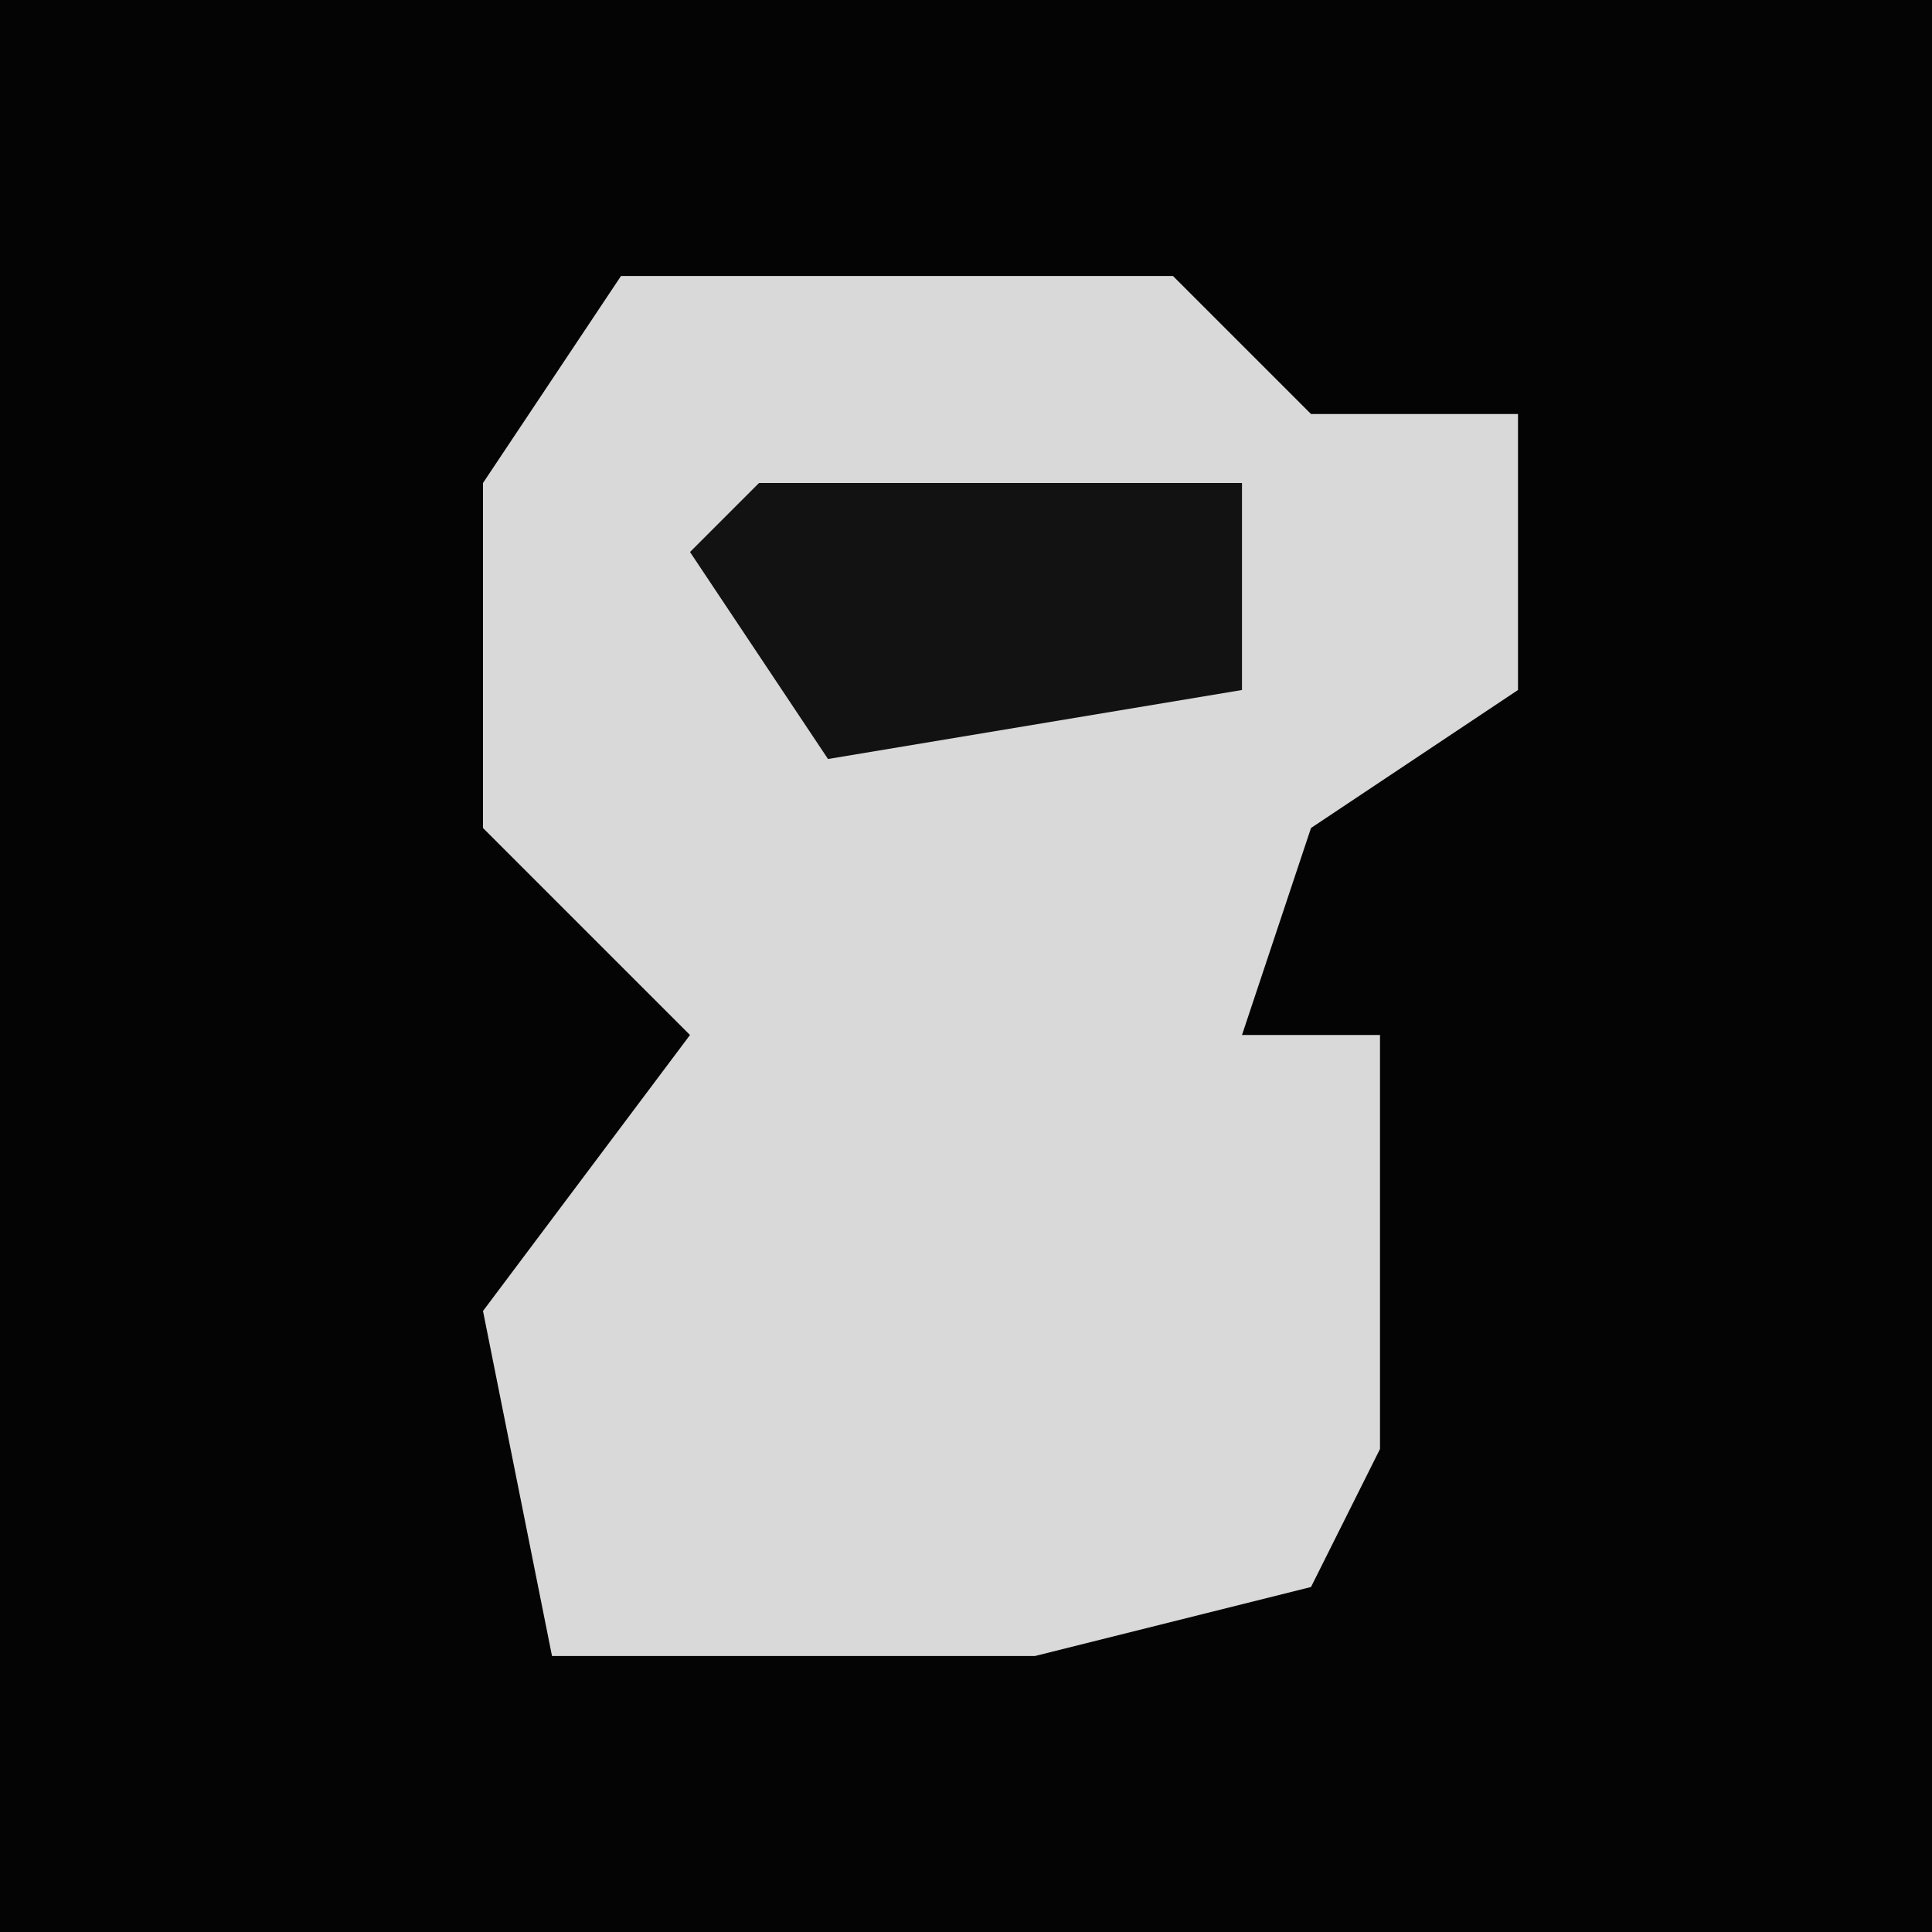 <?xml version="1.0" encoding="UTF-8"?>
<svg version="1.1" xmlns="http://www.w3.org/2000/svg" width="28" height="28">
<path d="M0,0 L28,0 L28,28 L0,28 Z " fill="#040404" transform="translate(0,0)"/>
<path d="M0,0 L8,0 L10,2 L13,2 L13,6 L10,8 L9,11 L11,11 L11,17 L10,19 L6,20 L-1,20 L-2,15 L1,11 L-2,8 L-2,3 Z " fill="#D9D9D9" transform="translate(9,4)"/>
<path d="M0,0 L7,0 L7,3 L1,4 L-1,1 Z " fill="#121212" transform="translate(11,7)"/>
</svg>
